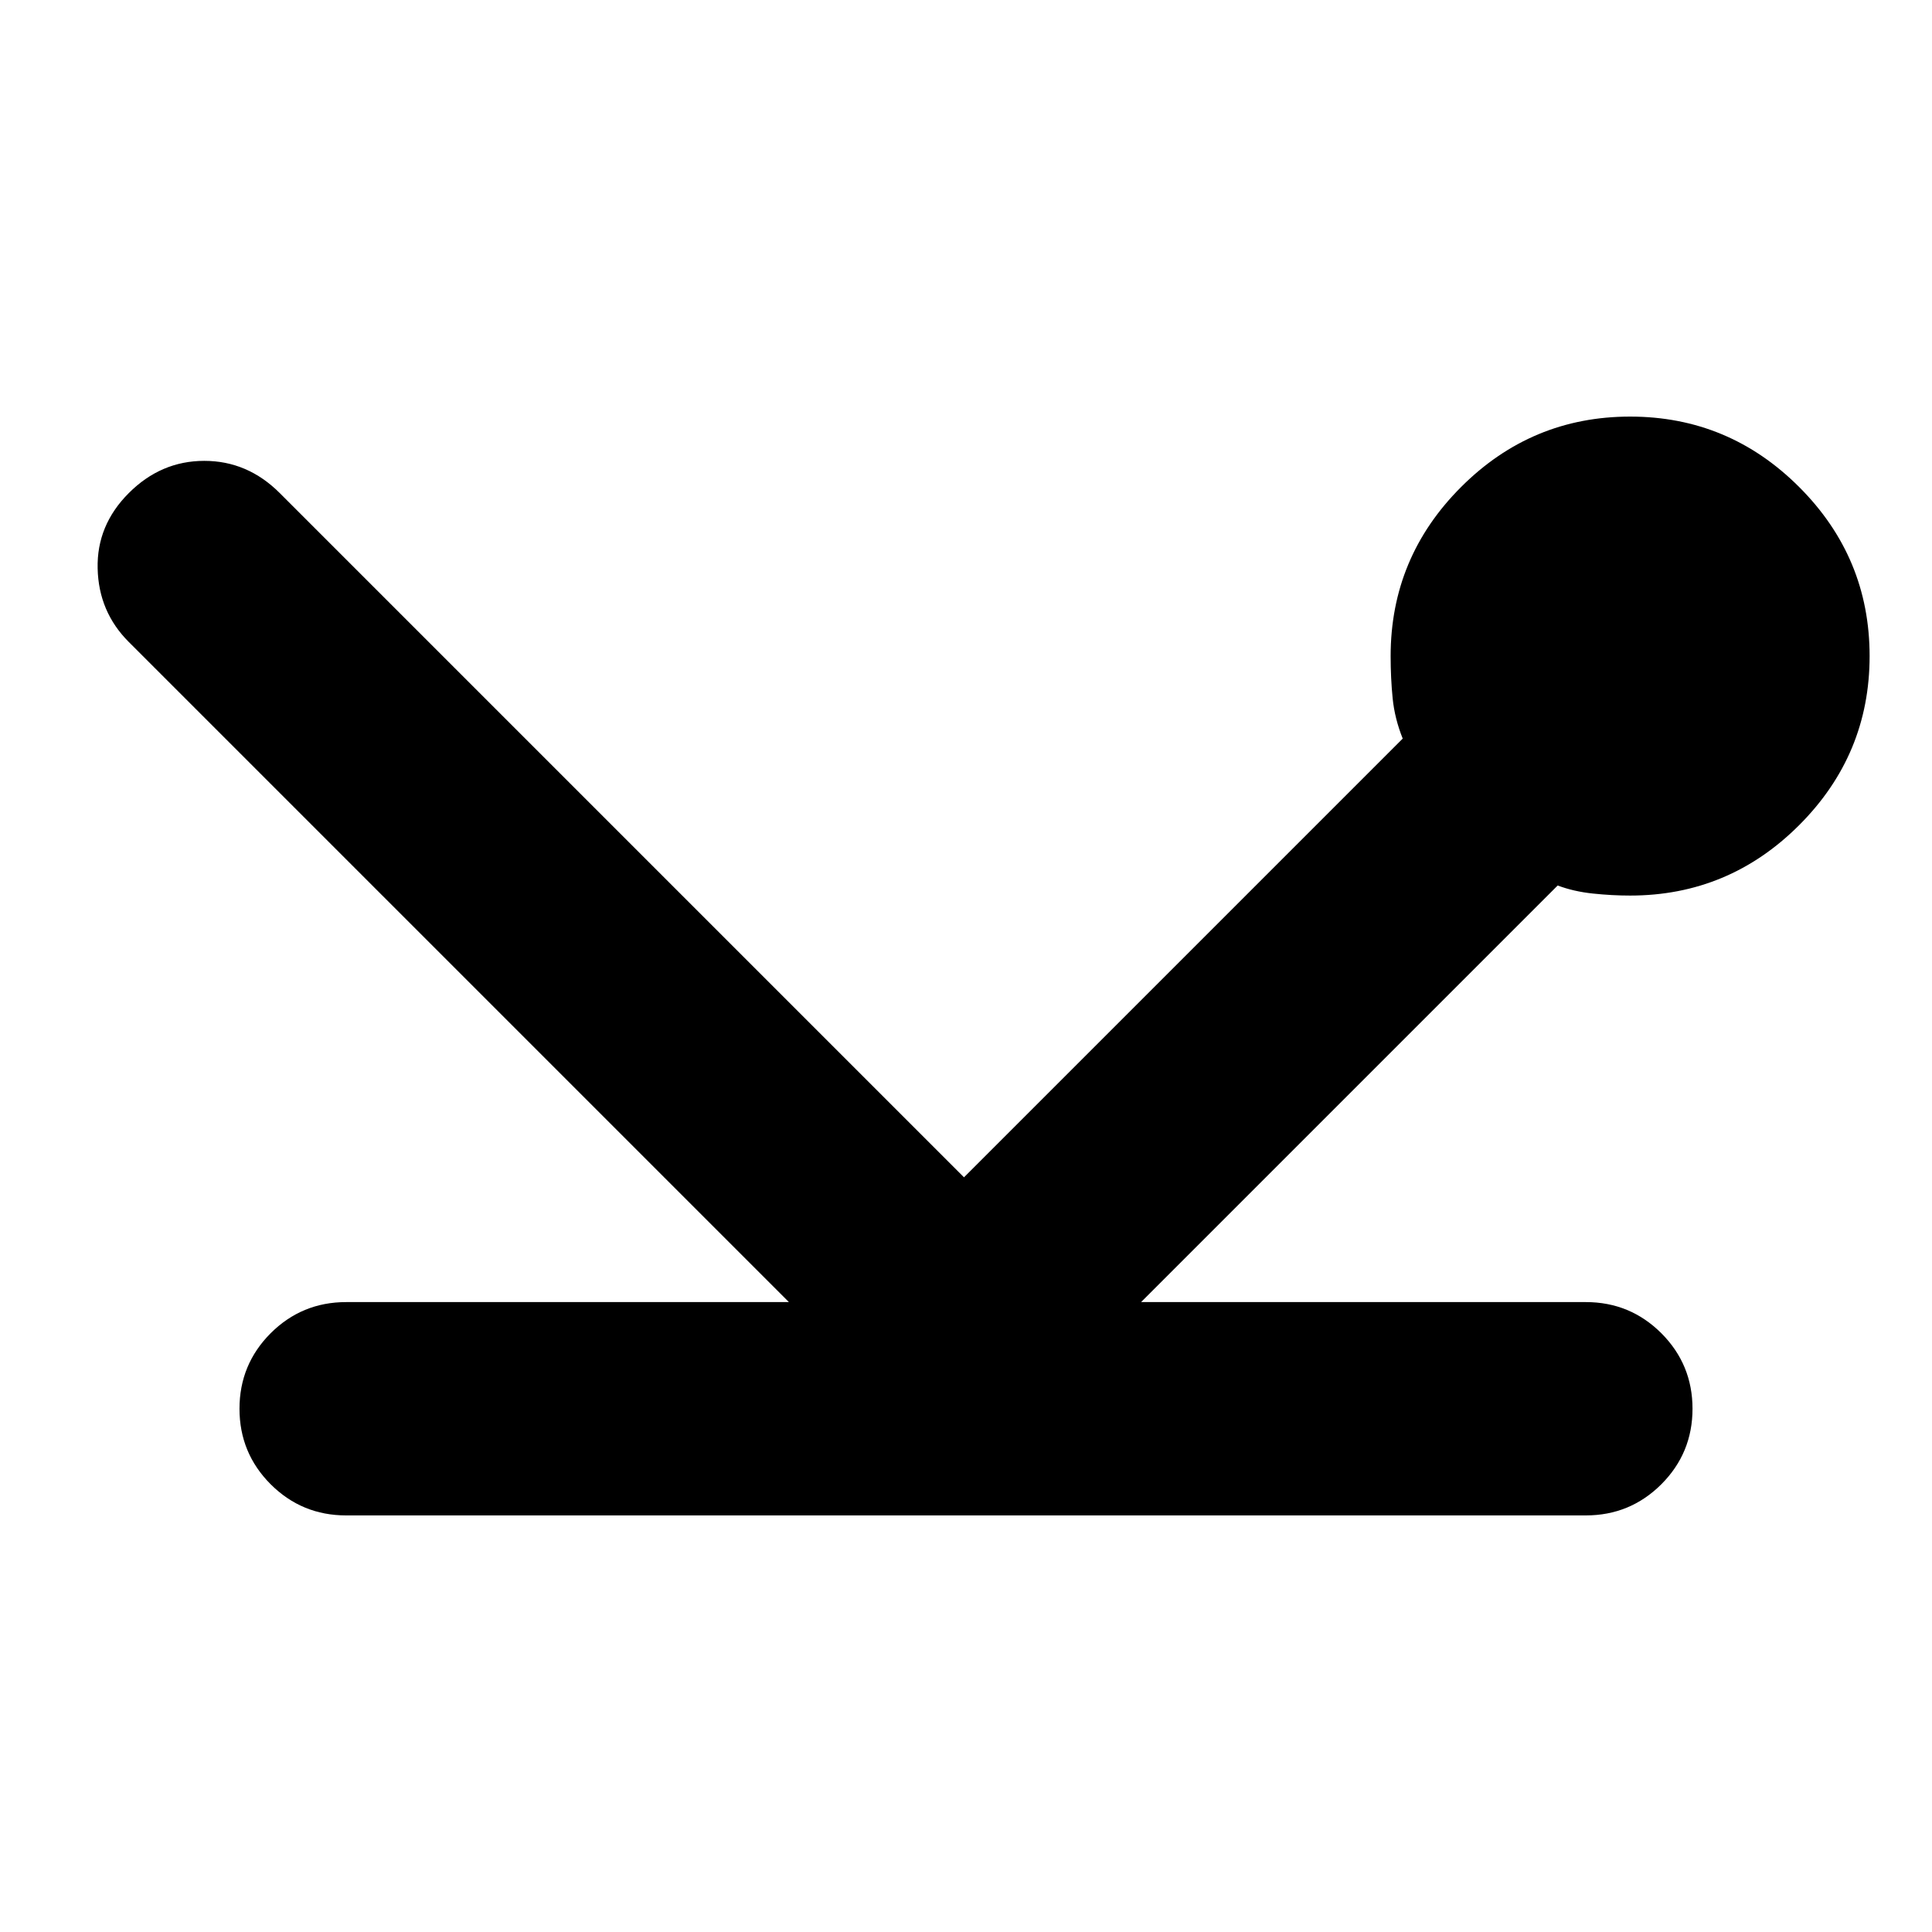 <svg xmlns="http://www.w3.org/2000/svg" height="24" width="24"><path d="M4.3 18.825q-.55 0-.938-.387-.387-.388-.387-.938 0-.55.387-.938.388-.387.938-.387h5.5l-8.2-8.2q-.375-.375-.387-.913-.013-.537.387-.937t.938-.4q.537 0 .937.4l8.5 8.5 5.45-5.45q-.1-.25-.125-.5-.025-.25-.025-.525 0-1.225.875-2.1t2.1-.875q1.225 0 2.1.875t.875 2.1q0 1.225-.875 2.1t-2.1.875q-.225 0-.462-.025-.238-.025-.438-.1l-5.175 5.175H19.7q.55 0 .938.387.387.388.387.938 0 .55-.387.938-.388.387-.938.387Z"/></svg>